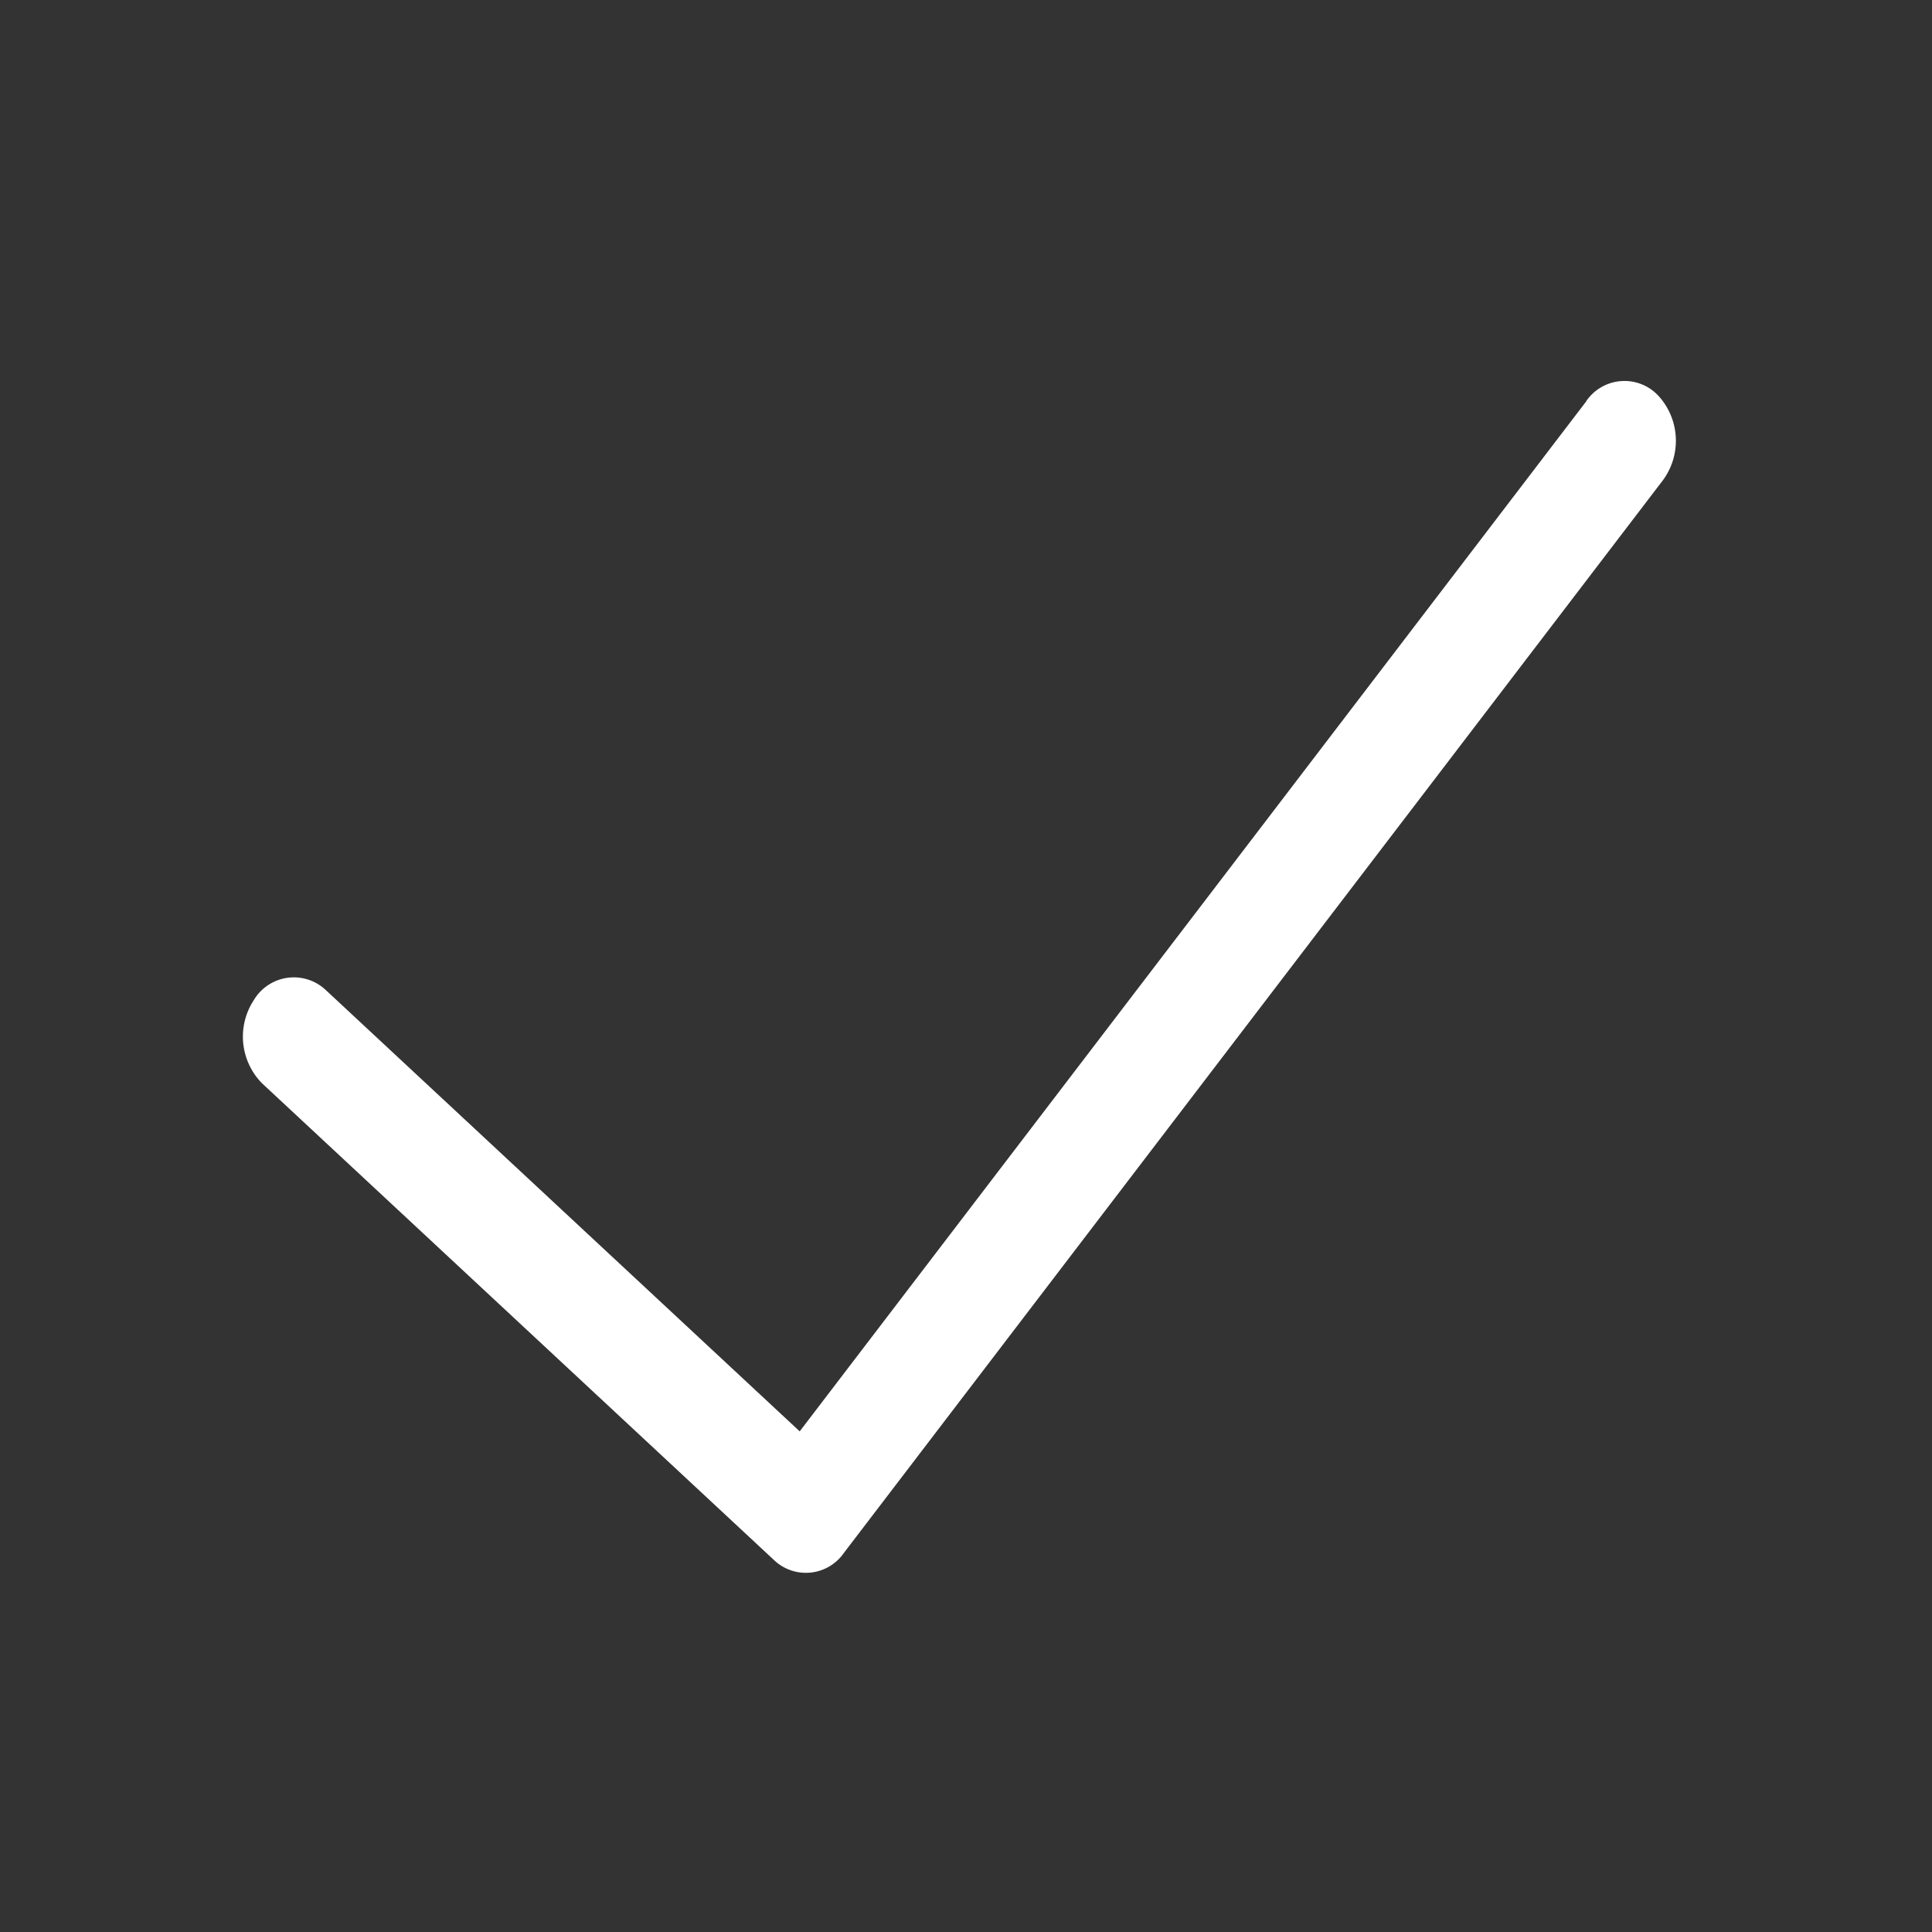 <svg class="g-checkmark" xmlns="http://www.w3.org/2000/svg" viewBox="0 0 78 78">
  <rect x="0" y="0" width="78" height="78" fill="#333333" stroke="none"/>
  <g id="swatch" transform="translate(-445 -438)">
    <path id="check" d="M66.245,15.809,34.485,57.4,15.351,39.582a1.88,1.88,0,0,0-2.9.4,2.686,2.686,0,0,0,.322,3.361L33.435,62.584a1.866,1.866,0,0,0,2.837-.281L69.336,19a2.69,2.69,0,0,0-.174-3.4,1.87,1.87,0,0,0-2.918.2Z" transform="translate(442.801 438.388)" fill="#fff"/>
  </g>
</svg>
